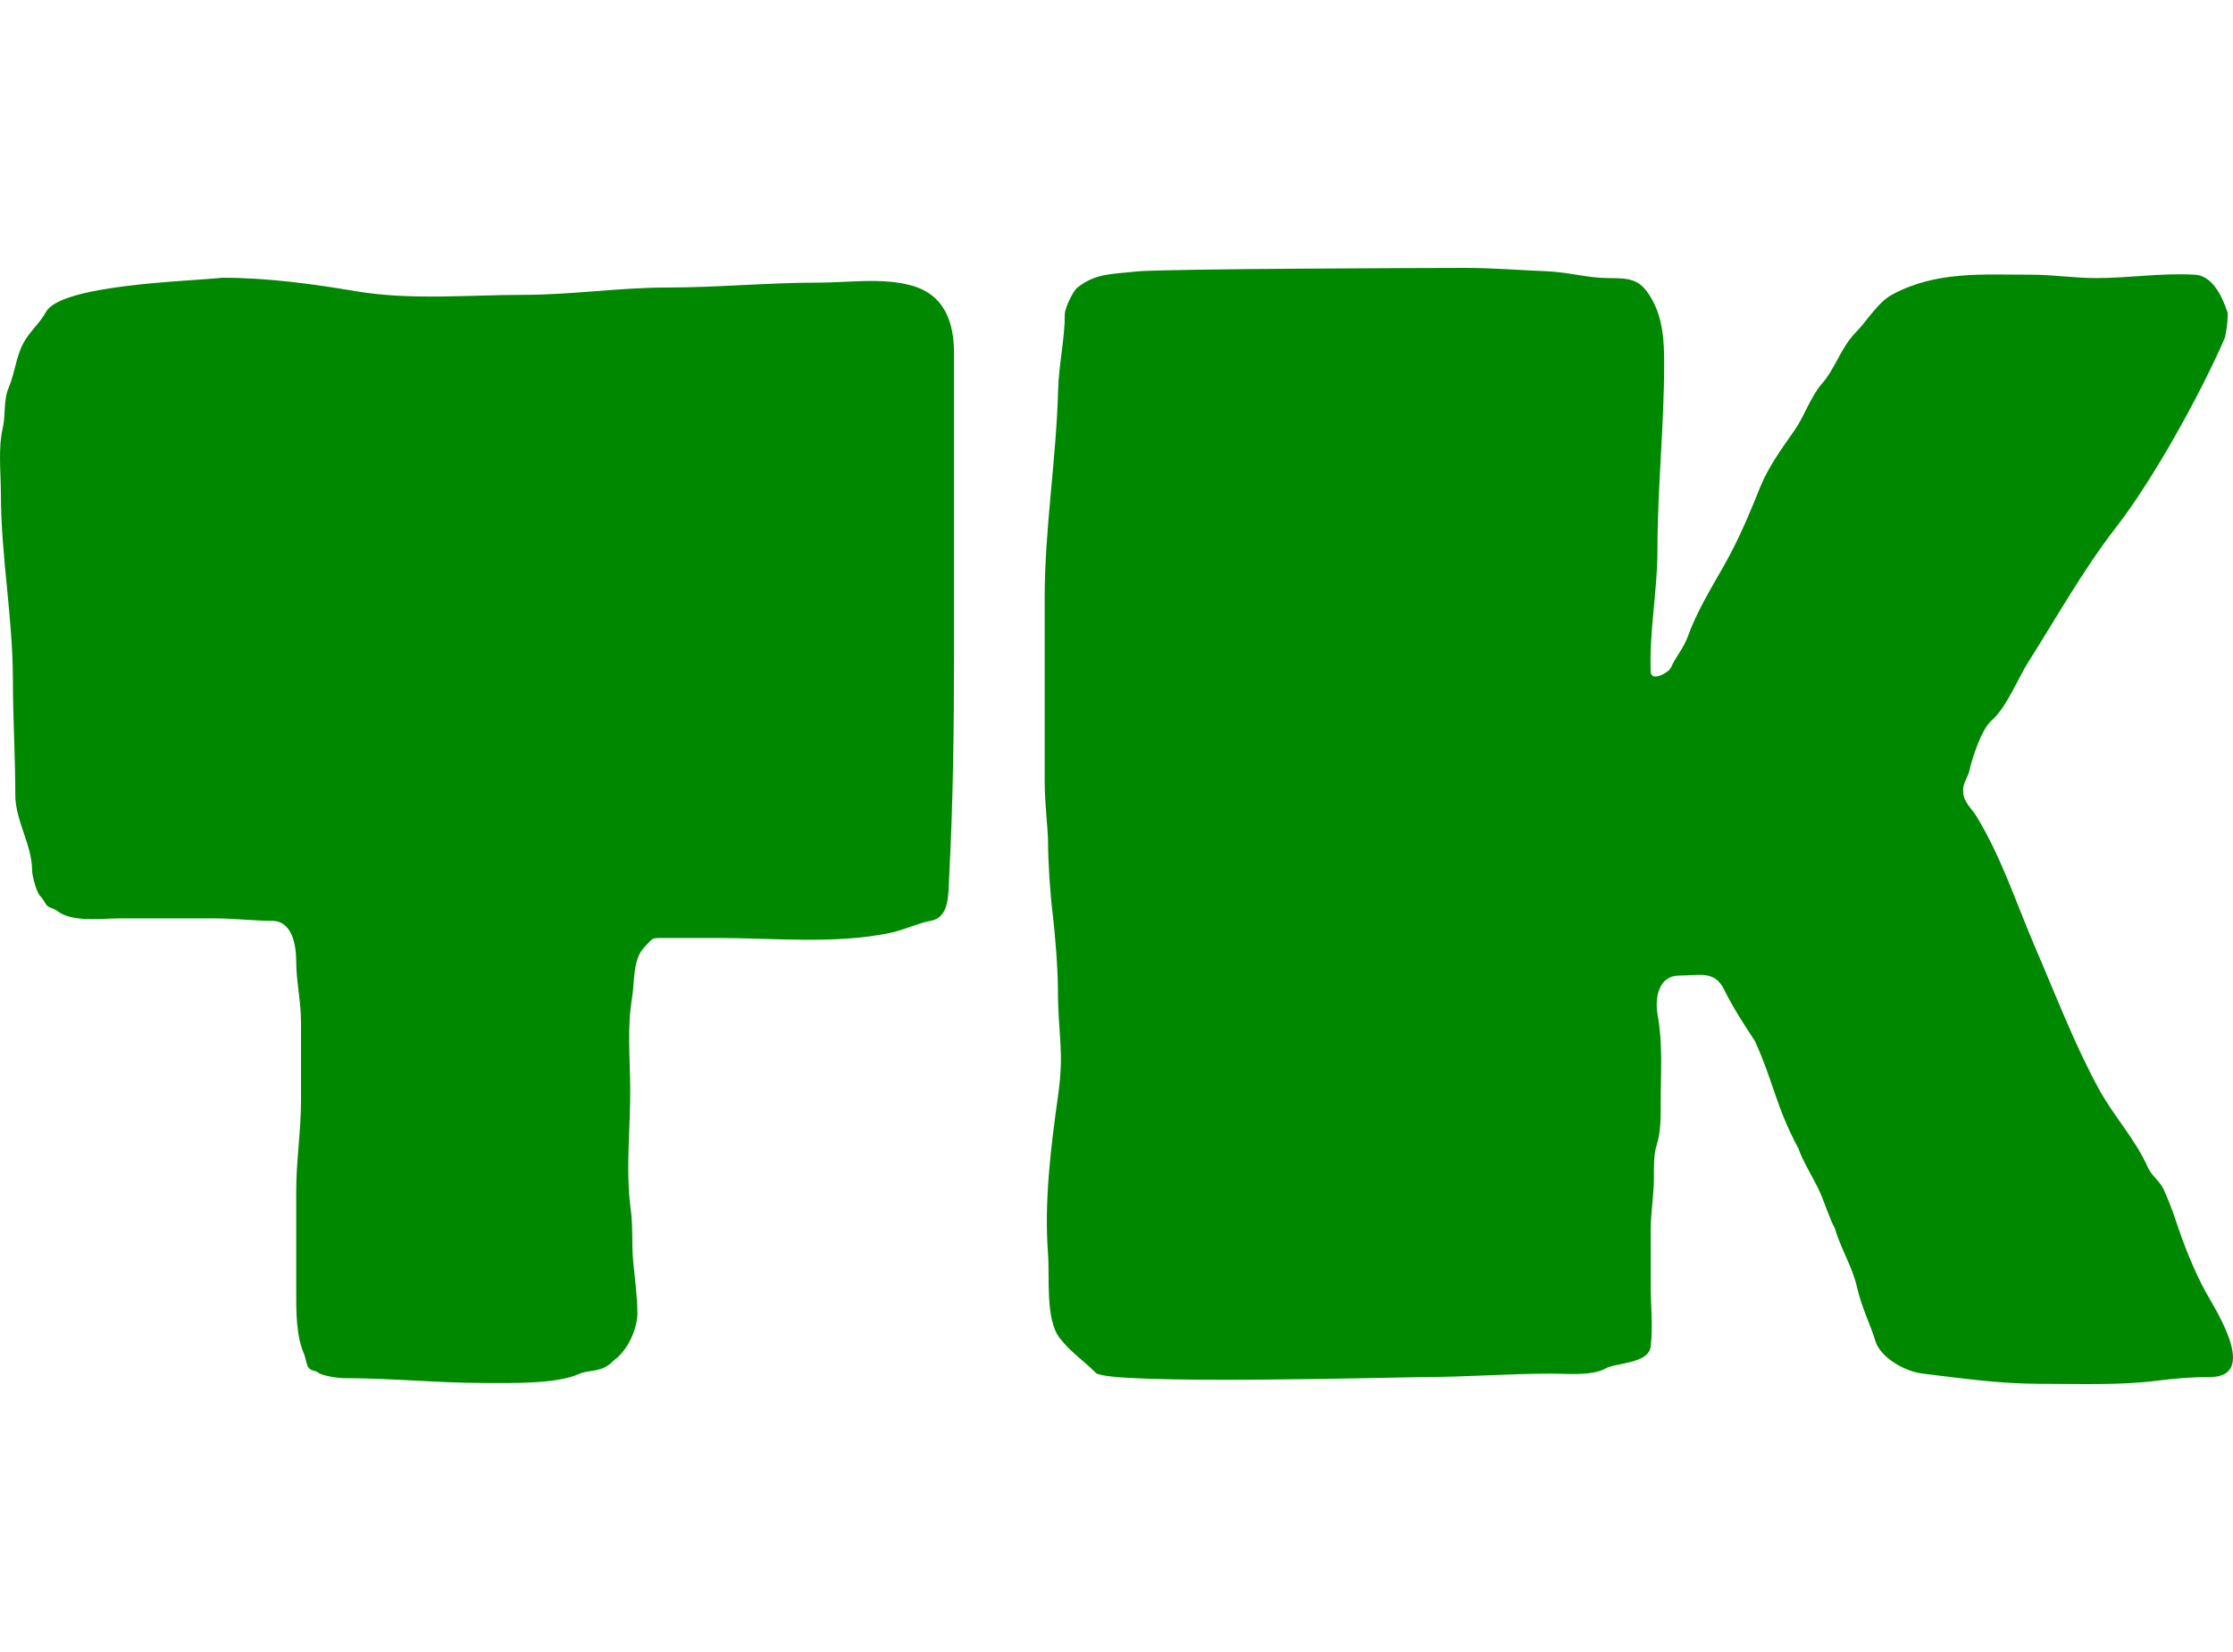 <svg width="500" height="370" viewBox="0 0 500 370" fill="none" xmlns="http://www.w3.org/2000/svg">
<path d="M233.916 175.064V133.915C233.916 118.31 236.526 102.903 236.925 87.348C237.07 81.661 238.429 75.939 238.429 70.287C238.429 69.062 240.221 65.24 241.196 64.45C245.332 61.098 249.223 61.425 254.432 60.804C259.579 60.191 322.802 60 328.089 60C334.277 60 340.507 60.529 346.474 60.762C351.218 60.947 355.485 62.286 360.221 62.286C365.339 62.286 367.44 62.574 369.998 67.239C372.364 71.554 372.631 76.527 372.631 81.336C372.631 95.452 371.126 109.109 371.126 123.247C371.126 132.389 369.26 141.327 369.622 150.51C369.711 152.756 373.628 150.693 374.135 149.536C375.207 147.093 376.981 145.183 377.895 142.636C379.908 137.029 383.076 131.88 386.002 126.718C389.295 120.908 391.63 115.311 394.108 109.15C395.921 104.641 399.029 100.345 401.796 96.407C404.068 93.174 405.396 88.854 407.98 85.908C410.937 82.538 412.26 77.761 415.501 74.478C418.165 71.779 420.425 67.713 423.774 65.927C433.616 60.678 443.812 61.524 454.903 61.524C459.726 61.524 464.628 62.286 469.276 62.286C476.75 62.286 483.896 61.098 491.464 61.524C495.22 61.736 497.448 65.933 498.818 70.076C498.818 72.608 498.478 74.31 498.191 75.621C492.812 88.077 482.227 107.256 473.831 118.082C466.461 127.585 460.631 138.076 454.193 148.224C451.756 152.064 449.327 158.43 445.919 161.39C443.745 163.278 441.643 169.604 441.031 172.397C440.61 174.313 439.457 175.315 439.568 177.35C439.698 179.72 441.458 181.012 442.577 182.853C448.262 192.213 451.474 202.388 455.78 212.36C460.281 222.784 464.544 234.024 470.029 244.026C473.291 249.976 478.218 255.276 480.934 261.467C481.742 263.308 483.676 264.563 484.528 266.505C485.371 268.429 486.339 270.785 486.993 272.77C488.802 278.27 491.093 284.27 493.887 289.365C495.96 293.145 505.954 308.416 494.848 308.416C490.854 308.416 487.102 308.719 483.149 309.22C474.55 310.309 465.75 309.94 457.034 309.94C447.634 309.94 439.497 308.72 430.555 307.654C426.449 307.164 421.046 304.033 419.928 300.35C418.75 296.471 416.945 293.126 415.88 288.557C414.673 283.384 412.558 280.641 410.819 275.057C409.613 272.856 408.449 269 407.277 266.505C406.242 264.303 403.421 259.584 402.722 257.282C397.662 247.926 397.156 242.413 392.938 233.146C390.422 229.322 387.969 225.534 386.002 221.546C383.893 217.274 380.393 218.498 376.015 218.498C371.429 218.498 370.466 223.39 371.168 227.304C372.355 233.918 371.854 240.19 371.854 247.028C371.854 250.152 371.907 253.443 370.959 256.43C370.25 258.666 370.335 261.384 370.335 263.947C370.335 267.289 369.622 272.026 369.622 275.057V287.841C369.622 292.654 370.134 296.895 369.622 301.558C369.195 305.456 361.837 305.178 359.469 306.511C356.428 308.222 350.812 307.654 347.352 307.654C337.764 307.654 328.461 308.416 318.98 308.416C314.939 308.416 248.136 310.292 245.365 307.484C242.523 304.605 239.746 302.892 237.259 299.653C234.037 295.456 235.066 286.106 234.668 280.867C233.778 269.138 235.291 256.923 236.925 245.338C238.362 235.14 236.883 231.827 236.883 221.546C236.883 217.076 236.234 208.935 235.683 204.473C235.13 199.99 234.668 192.9 234.668 188.399C234.668 185.912 233.916 179.863 233.916 175.064Z" fill="#008800"/>
<path d="M76.806 308.66C87.46 308.66 98.068 309.755 108.792 309.755C114.299 309.755 124.641 310.032 129.757 307.686C131.79 306.754 134.91 307.443 137.283 304.826C141.462 301.784 142.726 296.281 142.726 294.42C142.726 290.414 142.139 286.418 141.771 282.432C141.413 278.555 141.765 274.73 141.233 270.87C140.018 262.048 141.197 252.434 141.114 243.486C141.05 236.627 140.409 230.202 141.532 223.465C142.164 219.675 141.585 214.883 144.374 212.042C146.308 210.071 145.753 210.078 148.363 210.078H160.489C173.234 210.078 186.735 211.509 199.135 208.982C202.362 208.325 205.434 206.778 208.483 206.213C212.647 205.442 212.336 200.085 212.514 196.72C213.406 179.923 213.619 163.207 213.619 146.303V79.182C213.619 72.225 211.538 66.05 204.182 63.969C197.631 62.115 189.989 63.299 183.216 63.299C171.911 63.299 160.666 64.395 149.409 64.395C138.623 64.395 127.994 66.038 117.273 66.038C104.849 66.038 91.912 67.299 79.643 65.216C69.854 63.554 59.735 62.204 49.807 62.204C42.881 62.988 13.677 63.669 10.295 69.871C8.908 72.415 6.538 74.322 5.158 76.991C3.513 80.176 3.305 83.704 1.933 86.85C0.748 89.566 1.276 93.012 0.619 95.856C-0.461 100.533 0.201 105.825 0.201 110.613C0.201 124.558 2.889 138.369 2.889 152.328C2.889 160.949 3.426 169.414 3.426 178.038C3.426 183.824 7.189 189.234 7.189 194.986C7.189 196.107 8.209 200.064 9.071 200.767C9.457 201.081 10.02 202.181 10.415 202.684C10.981 203.405 12.037 203.403 12.685 203.931C16.039 206.666 22.605 205.696 26.662 205.696H48.165C52.398 205.696 57.016 206.244 60.947 206.244C65.379 206.244 66.323 211.591 66.323 215.281C66.323 219.776 67.398 224.263 67.398 228.973V246.498C67.398 253.322 66.323 259.933 66.323 266.763V288.944C66.323 293.453 66.262 299.072 68.055 303.183C68.437 304.058 68.568 305.631 69.13 306.348C69.755 307.143 70.579 306.871 71.281 307.443C72.141 308.144 75.711 308.66 76.806 308.66Z" fill="#008800"/>
</svg>
